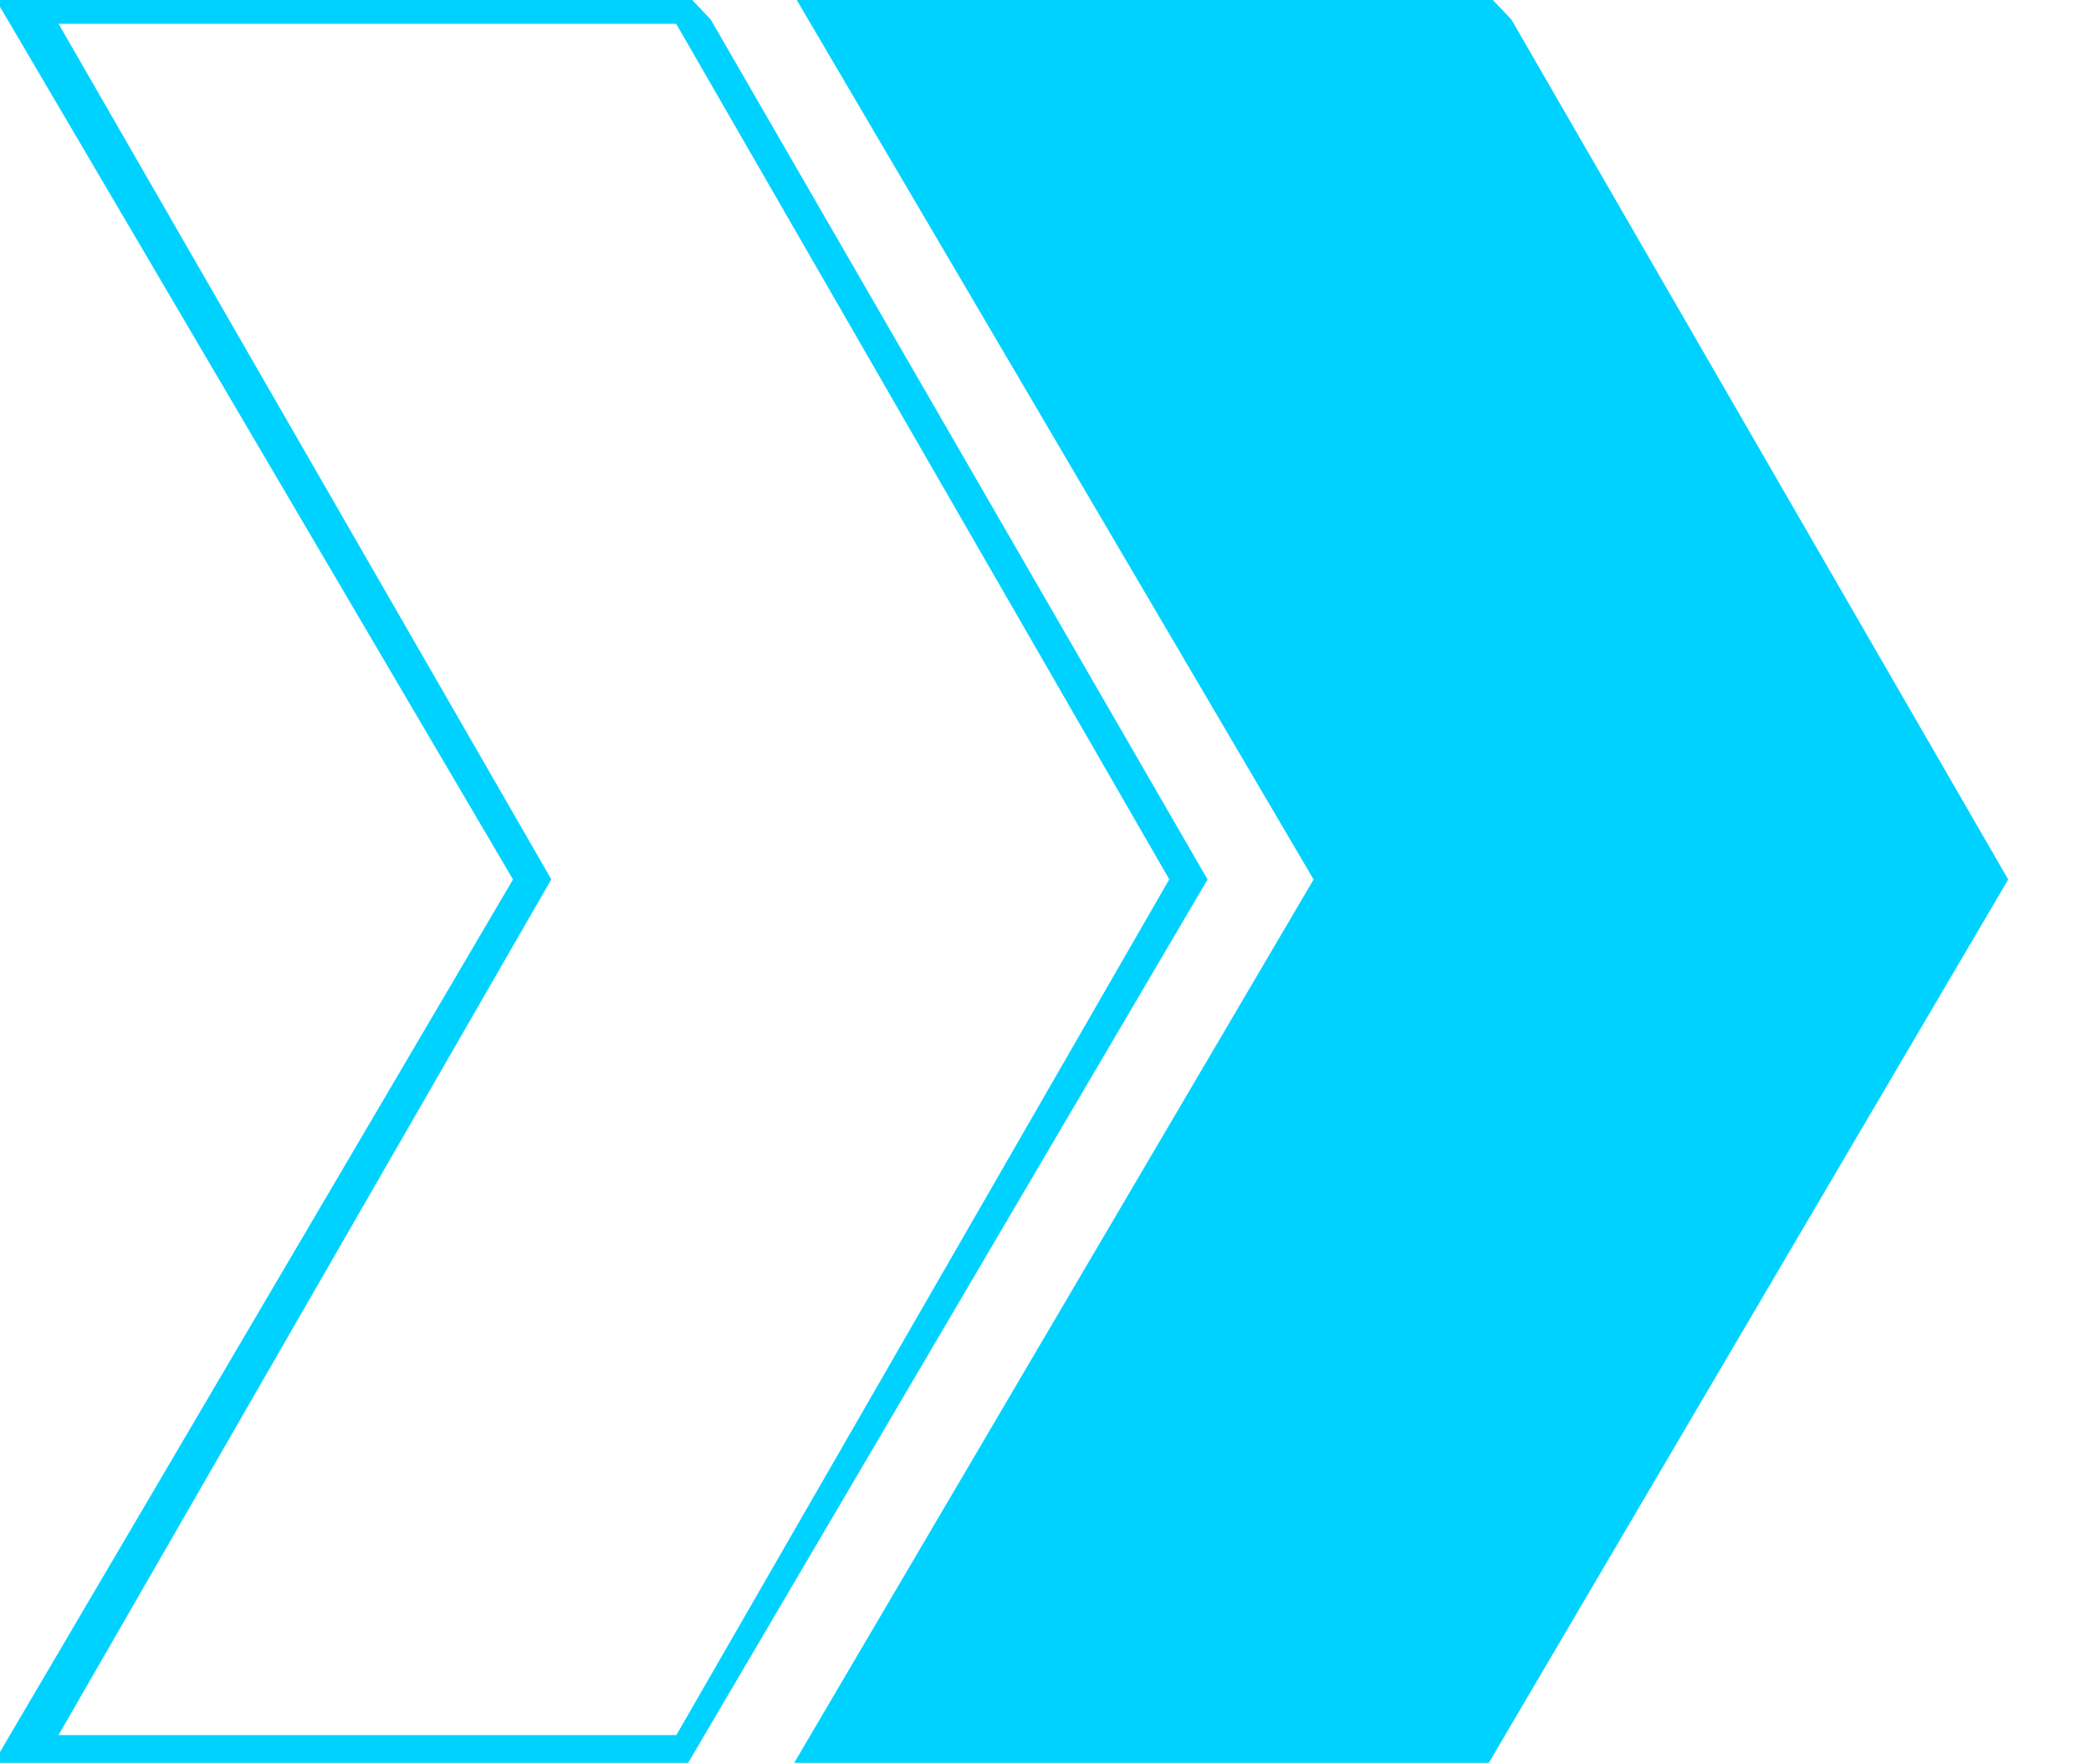 <svg width="32" height="27" viewBox="0 0 32 27" fill="none" xmlns="http://www.w3.org/2000/svg">
<g clip-path="url(#clip0_107_290)">
<path d="M12.156 -0.063H22.786L23.129 0.298L30.733 13.459L22.784 26.978H12.154L20.103 13.459L12.156 -0.063Z" fill="#00D2FF"/>
<path d="M-0.098 -0.063H10.533L10.876 0.298L18.48 13.459L10.531 26.978H-0.098L7.851 13.459L-0.098 -0.063ZM10.351 0.364H0.896L8.437 13.457L0.896 26.552H10.351L17.894 13.457L10.348 0.364H10.351Z" fill="#00D2FF"/>
</g>
<defs>
<clipPath id="clip0_107_290">
<rect width="32" height="27" fill="white"/>
</clipPath>
</defs>
</svg>
